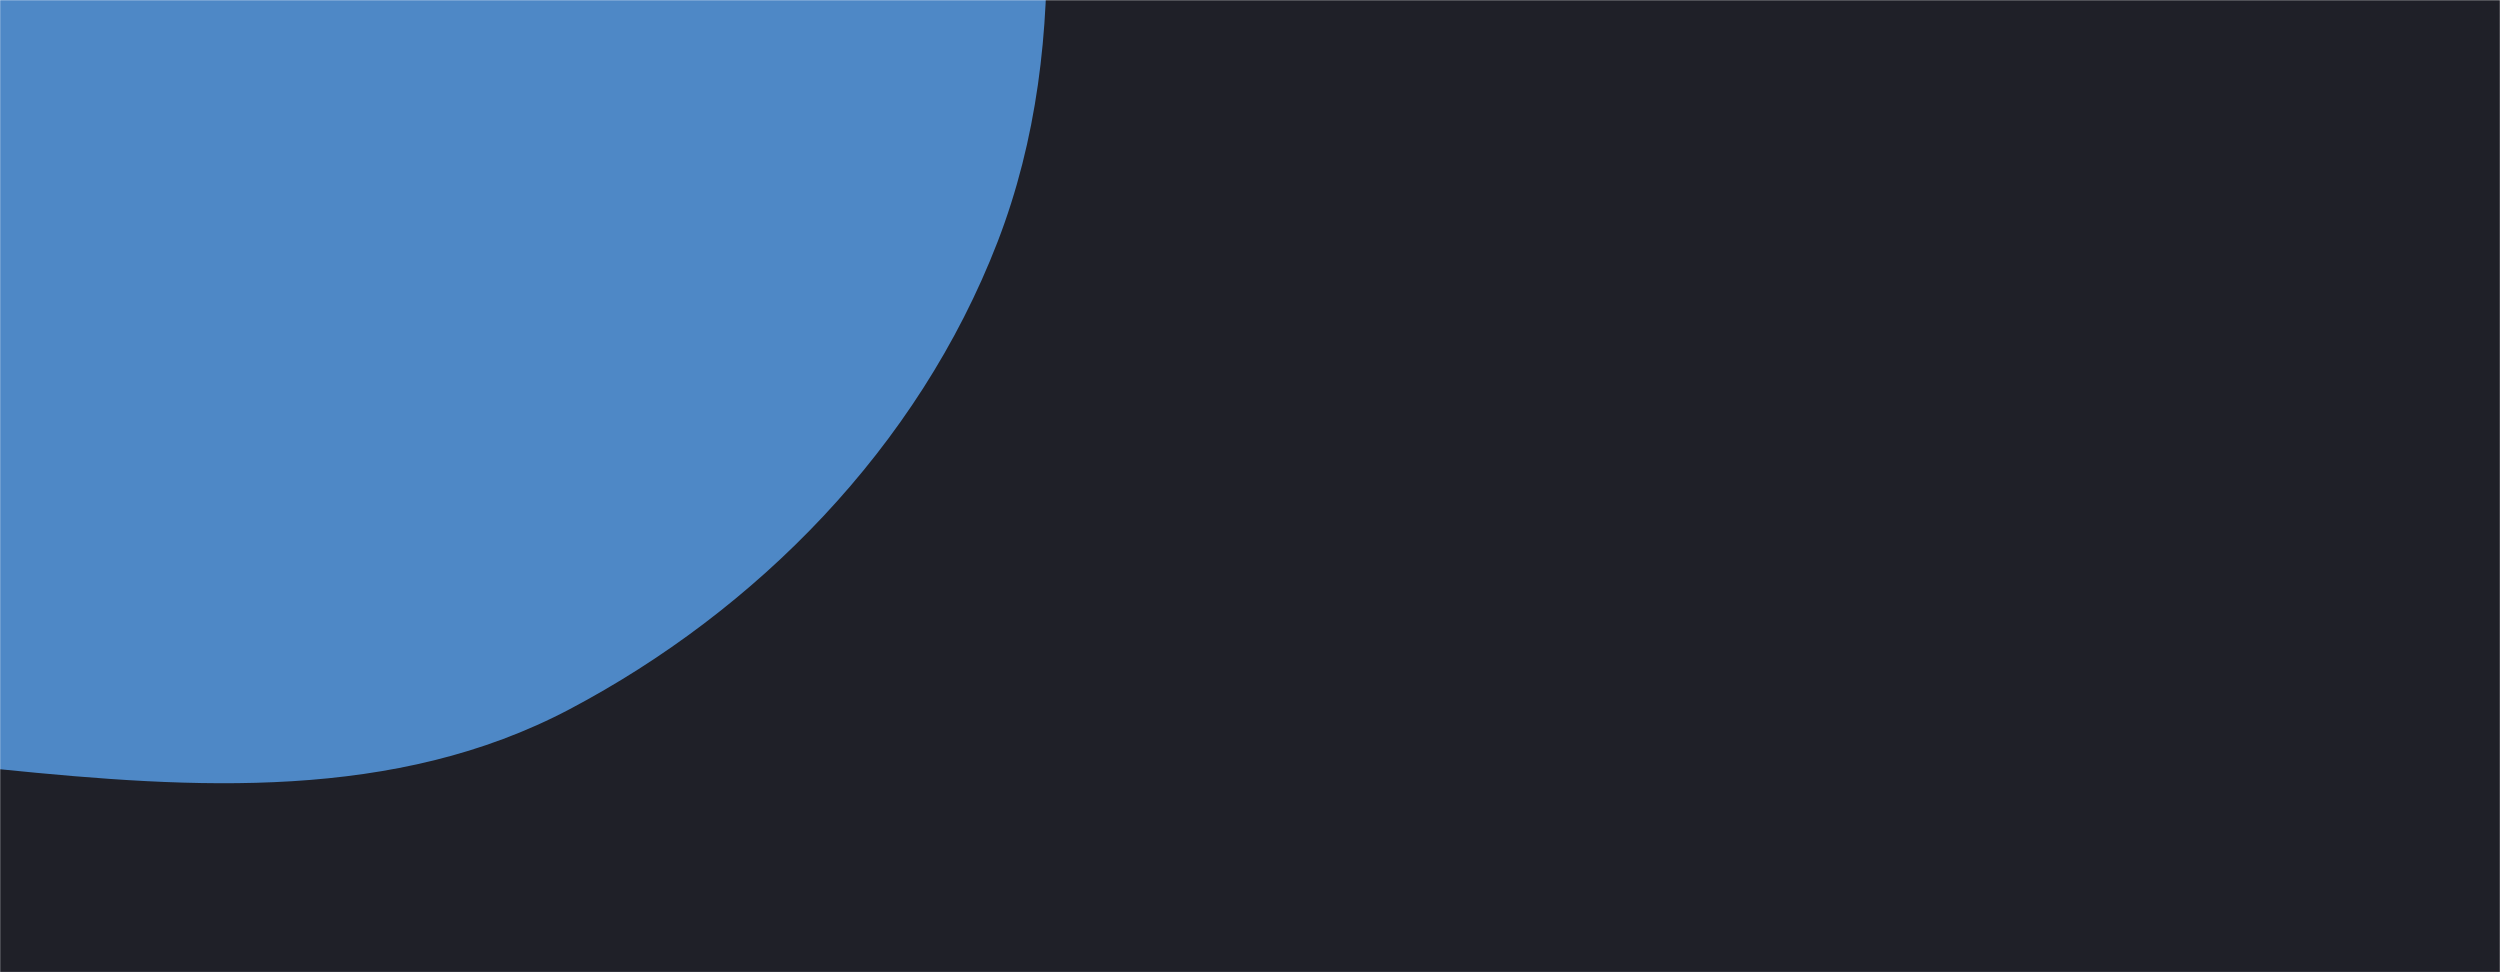 <svg xmlns="http://www.w3.org/2000/svg" version="1.1" xmlns:xlink="http://www.w3.org/1999/xlink" xmlns:svgjs="http://svgjs.dev/svgjs" width="1440" height="560" preserveAspectRatio="none" viewBox="0 0 1560 560">
    <g mask="url(&quot;#SvgjsMask1070&quot;)" fill="none">
        <rect width="1560" height="560" x="0" y="0" fill="#1f2028"></rect>
        <path d="M0,405.574C83.481,413.378,169.926,418.432,245.277,381.659C325.193,342.658,394.987,278.093,429.313,196.06C463.199,115.079,450.877,23.528,430.905,-61.955C412.182,-142.091,377.19,-218.232,318.937,-276.36C263.087,-332.09,185.655,-352.934,111.714,-380.461C31.984,-410.143,-48.022,-465.422,-130.247,-443.581C-212.725,-421.673,-253.112,-332.231,-309.847,-268.484C-367.446,-203.767,-460.968,-153.445,-465.473,-66.925C-470.004,20.094,-377.193,77.162,-331.716,151.49C-292.819,215.064,-276.644,293.081,-217.477,338.401C-155.999,385.491,-77.104,398.366,0,405.574" fill="#4e88c6" transform="scale(1.45, 1.45) translate(0, -100)" />


        <!-- <path d="M1440 1182.8690000000001C1554.946 1195.204 1651.295 1102.6 1747.827 1038.989 1843.292 976.0799999999999 1938.855 912.627 1998.3 814.967 2062.523 709.458 2119.121 587.054 2096.874 465.556 2074.831 345.16999999999996 1975.045 256.374 1881.556 177.39 1798.409 107.144 1692.958 82.24799999999999 1592.781 39.676000000000045 1477.466-9.32899999999995 1365.9569999999999-135.67499999999995 1248.684-91.56100000000004 1129.137-46.591999999999985 1136.932 130.029 1067.531 237.25400000000002 1010.822 324.87 912.758 380.553 879.155 479.363 841.747 589.363 810.216 720.563 869.11 820.717 927.887 920.672 1073.976 915.0699999999999 1171.892 977.185 1268.974 1038.77 1325.688 1170.6019999999999 1440 1182.8690000000001" fill="#ffffff"></path> -->
    </g>
    <defs>
        <mask id="SvgjsMask1070">
            <rect width="1560" height="560" fill="#ffffff"></rect>
        </mask>
    </defs>
</svg>